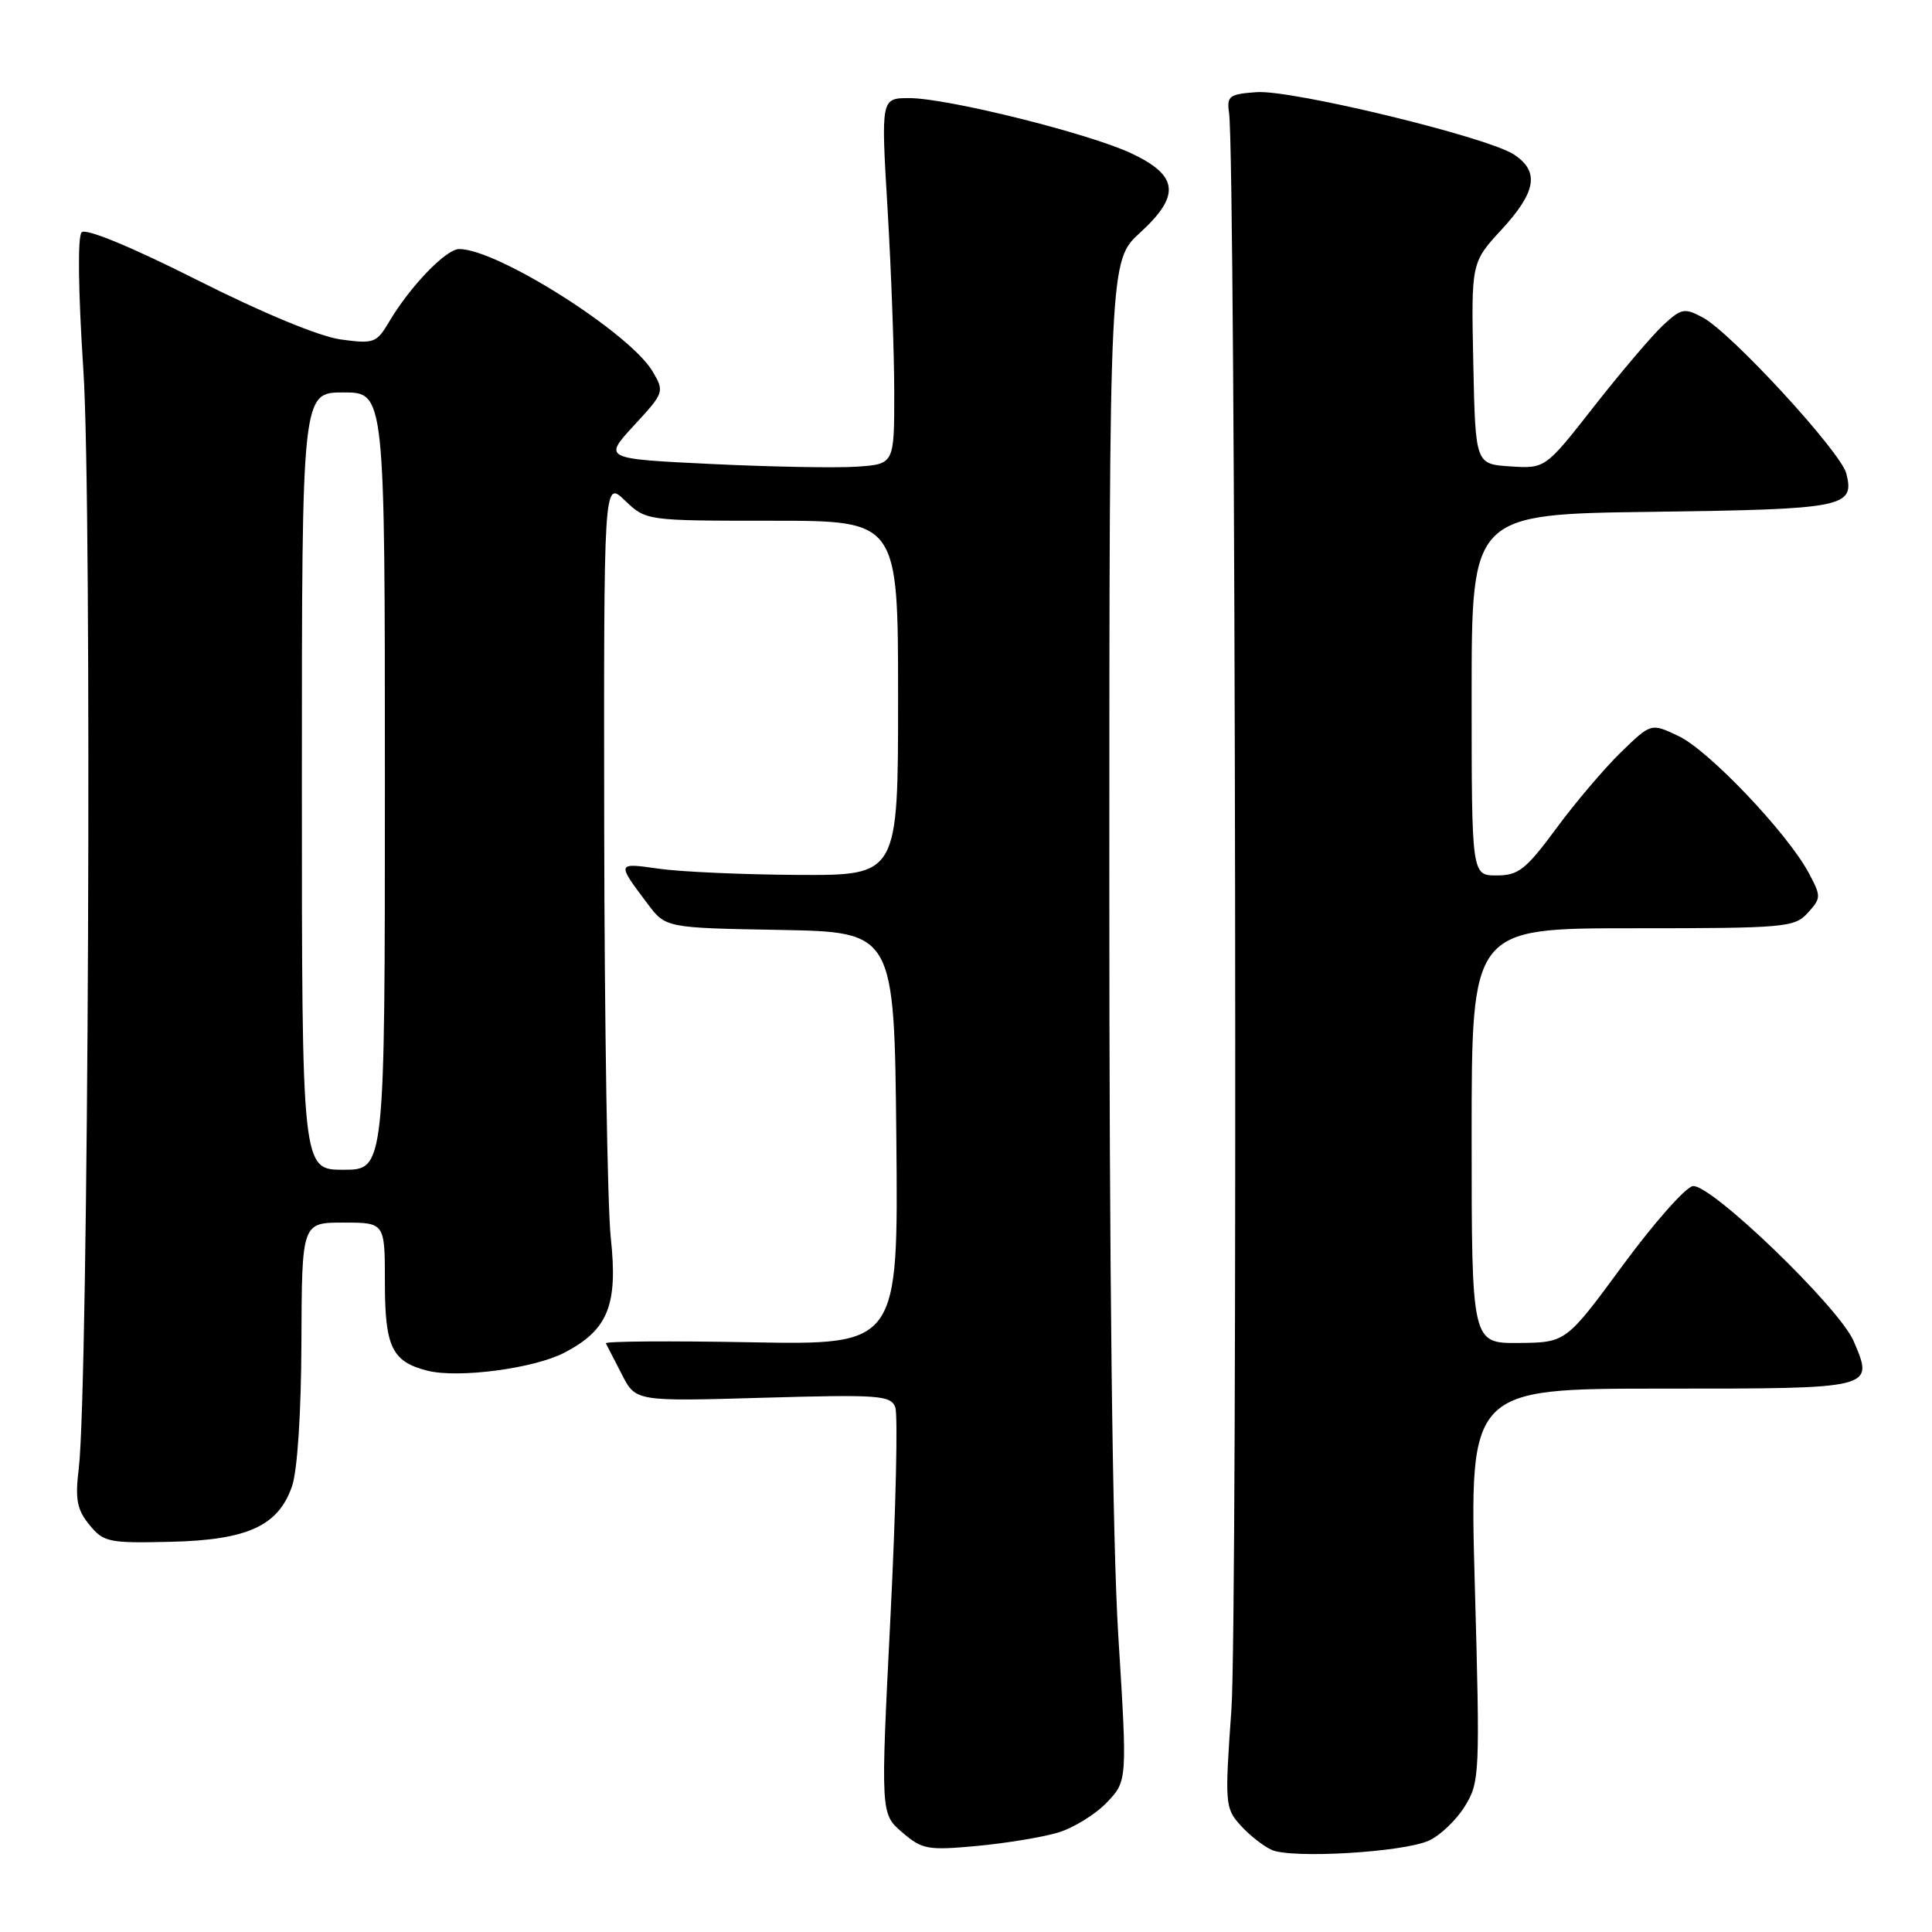 <?xml version="1.0" encoding="UTF-8" standalone="no"?>
<!DOCTYPE svg PUBLIC "-//W3C//DTD SVG 1.1//EN" "http://www.w3.org/Graphics/SVG/1.1/DTD/svg11.dtd" >
<svg xmlns="http://www.w3.org/2000/svg" xmlns:xlink="http://www.w3.org/1999/xlink" version="1.1" viewBox="0 0 256 256">
 <g >
 <path fill="currentColor"
d=" M 189.34 243.89 C 190.83 243.21 192.97 241.17 194.10 239.34 C 196.07 236.14 196.12 235.15 195.42 210.02 C 194.70 184.00 194.70 184.00 220.25 184.00 C 248.52 184.00 248.33 184.05 245.61 177.69 C 243.70 173.23 226.59 156.74 224.29 157.17 C 223.31 157.35 219.12 162.09 215.00 167.70 C 207.50 177.89 207.50 177.89 201.25 177.95 C 195.00 178.00 195.00 178.00 195.00 150.50 C 195.00 123.00 195.00 123.00 216.35 123.00 C 236.59 123.00 237.79 122.89 239.55 120.95 C 241.33 118.98 241.33 118.78 239.63 115.60 C 236.78 110.33 226.41 99.42 222.43 97.54 C 218.78 95.80 218.78 95.80 214.81 99.65 C 212.63 101.77 208.76 106.31 206.23 109.75 C 202.18 115.23 201.21 116.00 198.31 116.00 C 195.00 116.00 195.00 116.00 195.00 92.07 C 195.00 68.13 195.00 68.13 218.95 67.82 C 244.38 67.48 245.77 67.21 244.65 62.75 C 243.93 59.89 229.40 44.09 225.63 42.07 C 223.21 40.77 222.78 40.85 220.38 43.08 C 218.95 44.41 214.84 49.23 211.26 53.80 C 204.76 62.10 204.76 62.10 200.13 61.80 C 195.50 61.50 195.50 61.50 195.22 48.14 C 194.94 34.79 194.94 34.79 198.97 30.42 C 203.58 25.41 204.02 22.72 200.60 20.47 C 197.04 18.14 171.15 11.87 166.50 12.21 C 162.86 12.47 162.53 12.73 162.86 15.00 C 163.73 20.94 164.01 214.67 163.17 226.50 C 162.28 239.02 162.33 239.59 164.37 241.86 C 165.54 243.16 167.40 244.62 168.50 245.12 C 171.17 246.31 185.93 245.44 189.34 243.89 Z  M 140.18 242.83 C 142.23 242.22 145.13 240.43 146.64 238.86 C 149.38 236.00 149.38 236.00 148.18 216.75 C 147.41 204.44 146.98 168.11 146.99 116.02 C 147.00 34.54 147.00 34.54 151.08 30.82 C 156.43 25.92 156.16 23.29 150.00 20.36 C 144.44 17.71 125.55 13.00 120.48 13.00 C 116.73 13.00 116.73 13.00 117.61 27.75 C 118.09 35.86 118.49 46.77 118.49 52.00 C 118.50 61.50 118.50 61.50 113.50 61.84 C 110.75 62.02 102.07 61.86 94.22 61.48 C 79.94 60.79 79.94 60.79 84.01 56.37 C 88.02 52.03 88.06 51.91 86.47 49.21 C 83.45 44.11 65.91 33.00 60.85 33.00 C 59.09 33.00 54.31 37.97 51.51 42.72 C 49.90 45.44 49.51 45.58 45.15 44.98 C 42.34 44.60 34.81 41.48 26.12 37.10 C 17.39 32.70 11.38 30.22 10.82 30.78 C 10.27 31.33 10.36 38.53 11.05 49.10 C 12.22 66.71 11.72 183.87 10.44 194.54 C 9.94 198.67 10.19 200.02 11.84 202.04 C 13.71 204.34 14.39 204.49 22.49 204.30 C 32.78 204.07 36.87 202.21 38.69 196.95 C 39.41 194.88 39.91 187.21 39.94 177.75 C 40.00 162.00 40.00 162.00 45.50 162.00 C 51.00 162.00 51.00 162.00 51.00 169.93 C 51.00 178.50 51.94 180.44 56.66 181.63 C 60.74 182.65 70.72 181.34 74.76 179.25 C 80.57 176.23 81.90 172.96 80.93 164.00 C 80.49 159.88 80.10 135.60 80.06 110.06 C 80.00 63.63 80.00 63.63 82.80 66.31 C 85.61 69.00 85.61 69.00 102.30 69.00 C 119.00 69.00 119.00 69.00 119.00 92.50 C 119.00 116.00 119.00 116.00 105.75 115.93 C 98.46 115.89 90.16 115.52 87.31 115.11 C 81.69 114.31 81.70 114.29 85.78 119.72 C 88.20 122.95 88.20 122.95 103.35 123.22 C 118.50 123.50 118.50 123.50 118.77 150.86 C 119.03 178.21 119.03 178.21 99.52 177.86 C 88.78 177.66 80.12 177.72 80.28 178.00 C 80.43 178.28 81.38 180.12 82.39 182.10 C 84.23 185.70 84.23 185.70 101.09 185.21 C 116.47 184.77 118.02 184.88 118.63 186.47 C 118.99 187.42 118.71 199.93 117.99 214.27 C 116.68 240.33 116.68 240.33 119.54 242.79 C 122.19 245.07 122.92 245.20 129.43 244.60 C 133.29 244.24 138.13 243.44 140.18 242.83 Z  M 40.00 103.50 C 40.00 52.00 40.00 52.00 45.50 52.00 C 51.00 52.00 51.00 52.00 51.00 103.50 C 51.00 155.00 51.00 155.00 45.50 155.00 C 40.00 155.00 40.00 155.00 40.00 103.50 Z "/>
</g>
</svg>